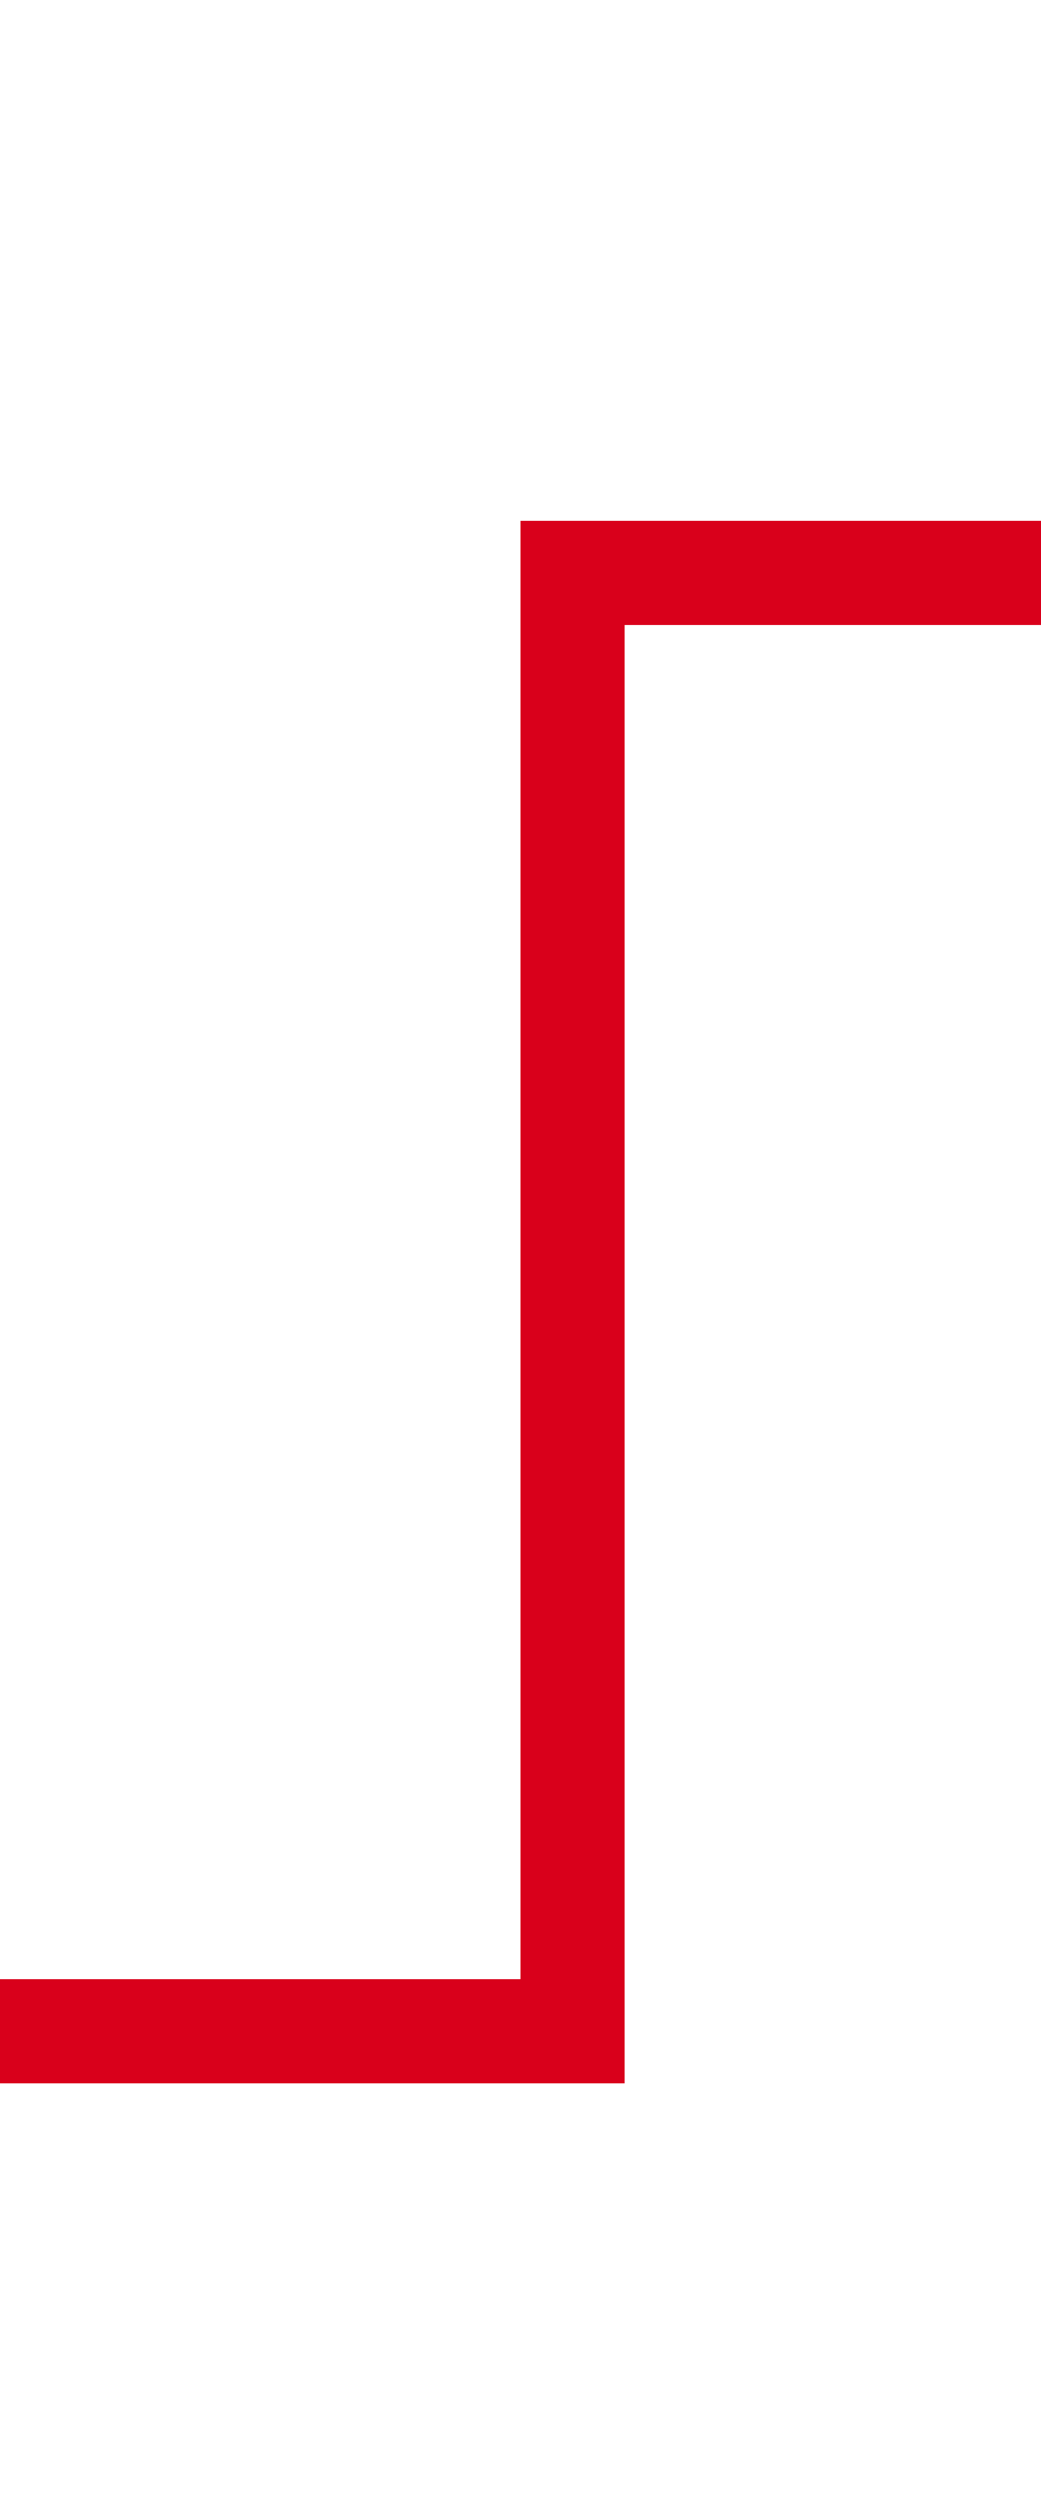 ﻿<?xml version="1.0" encoding="utf-8"?>
<svg version="1.1" xmlns:xlink="http://www.w3.org/1999/xlink" width="10px" height="24px" preserveAspectRatio="xMidYMin meet" viewBox="306 388  8 24" xmlns="http://www.w3.org/2000/svg">
  <path d="M 135 407.5  L 310.5 407.5  L 310.5 393.5  L 481.5 393.5  " stroke-width="1" stroke="#d9001b" fill="none" />
  <path d="M 480.5 399.8  L 486.5 393.5  L 480.5 387.2  L 480.5 399.8  Z " fill-rule="nonzero" fill="#d9001b" stroke="none" />
</svg>